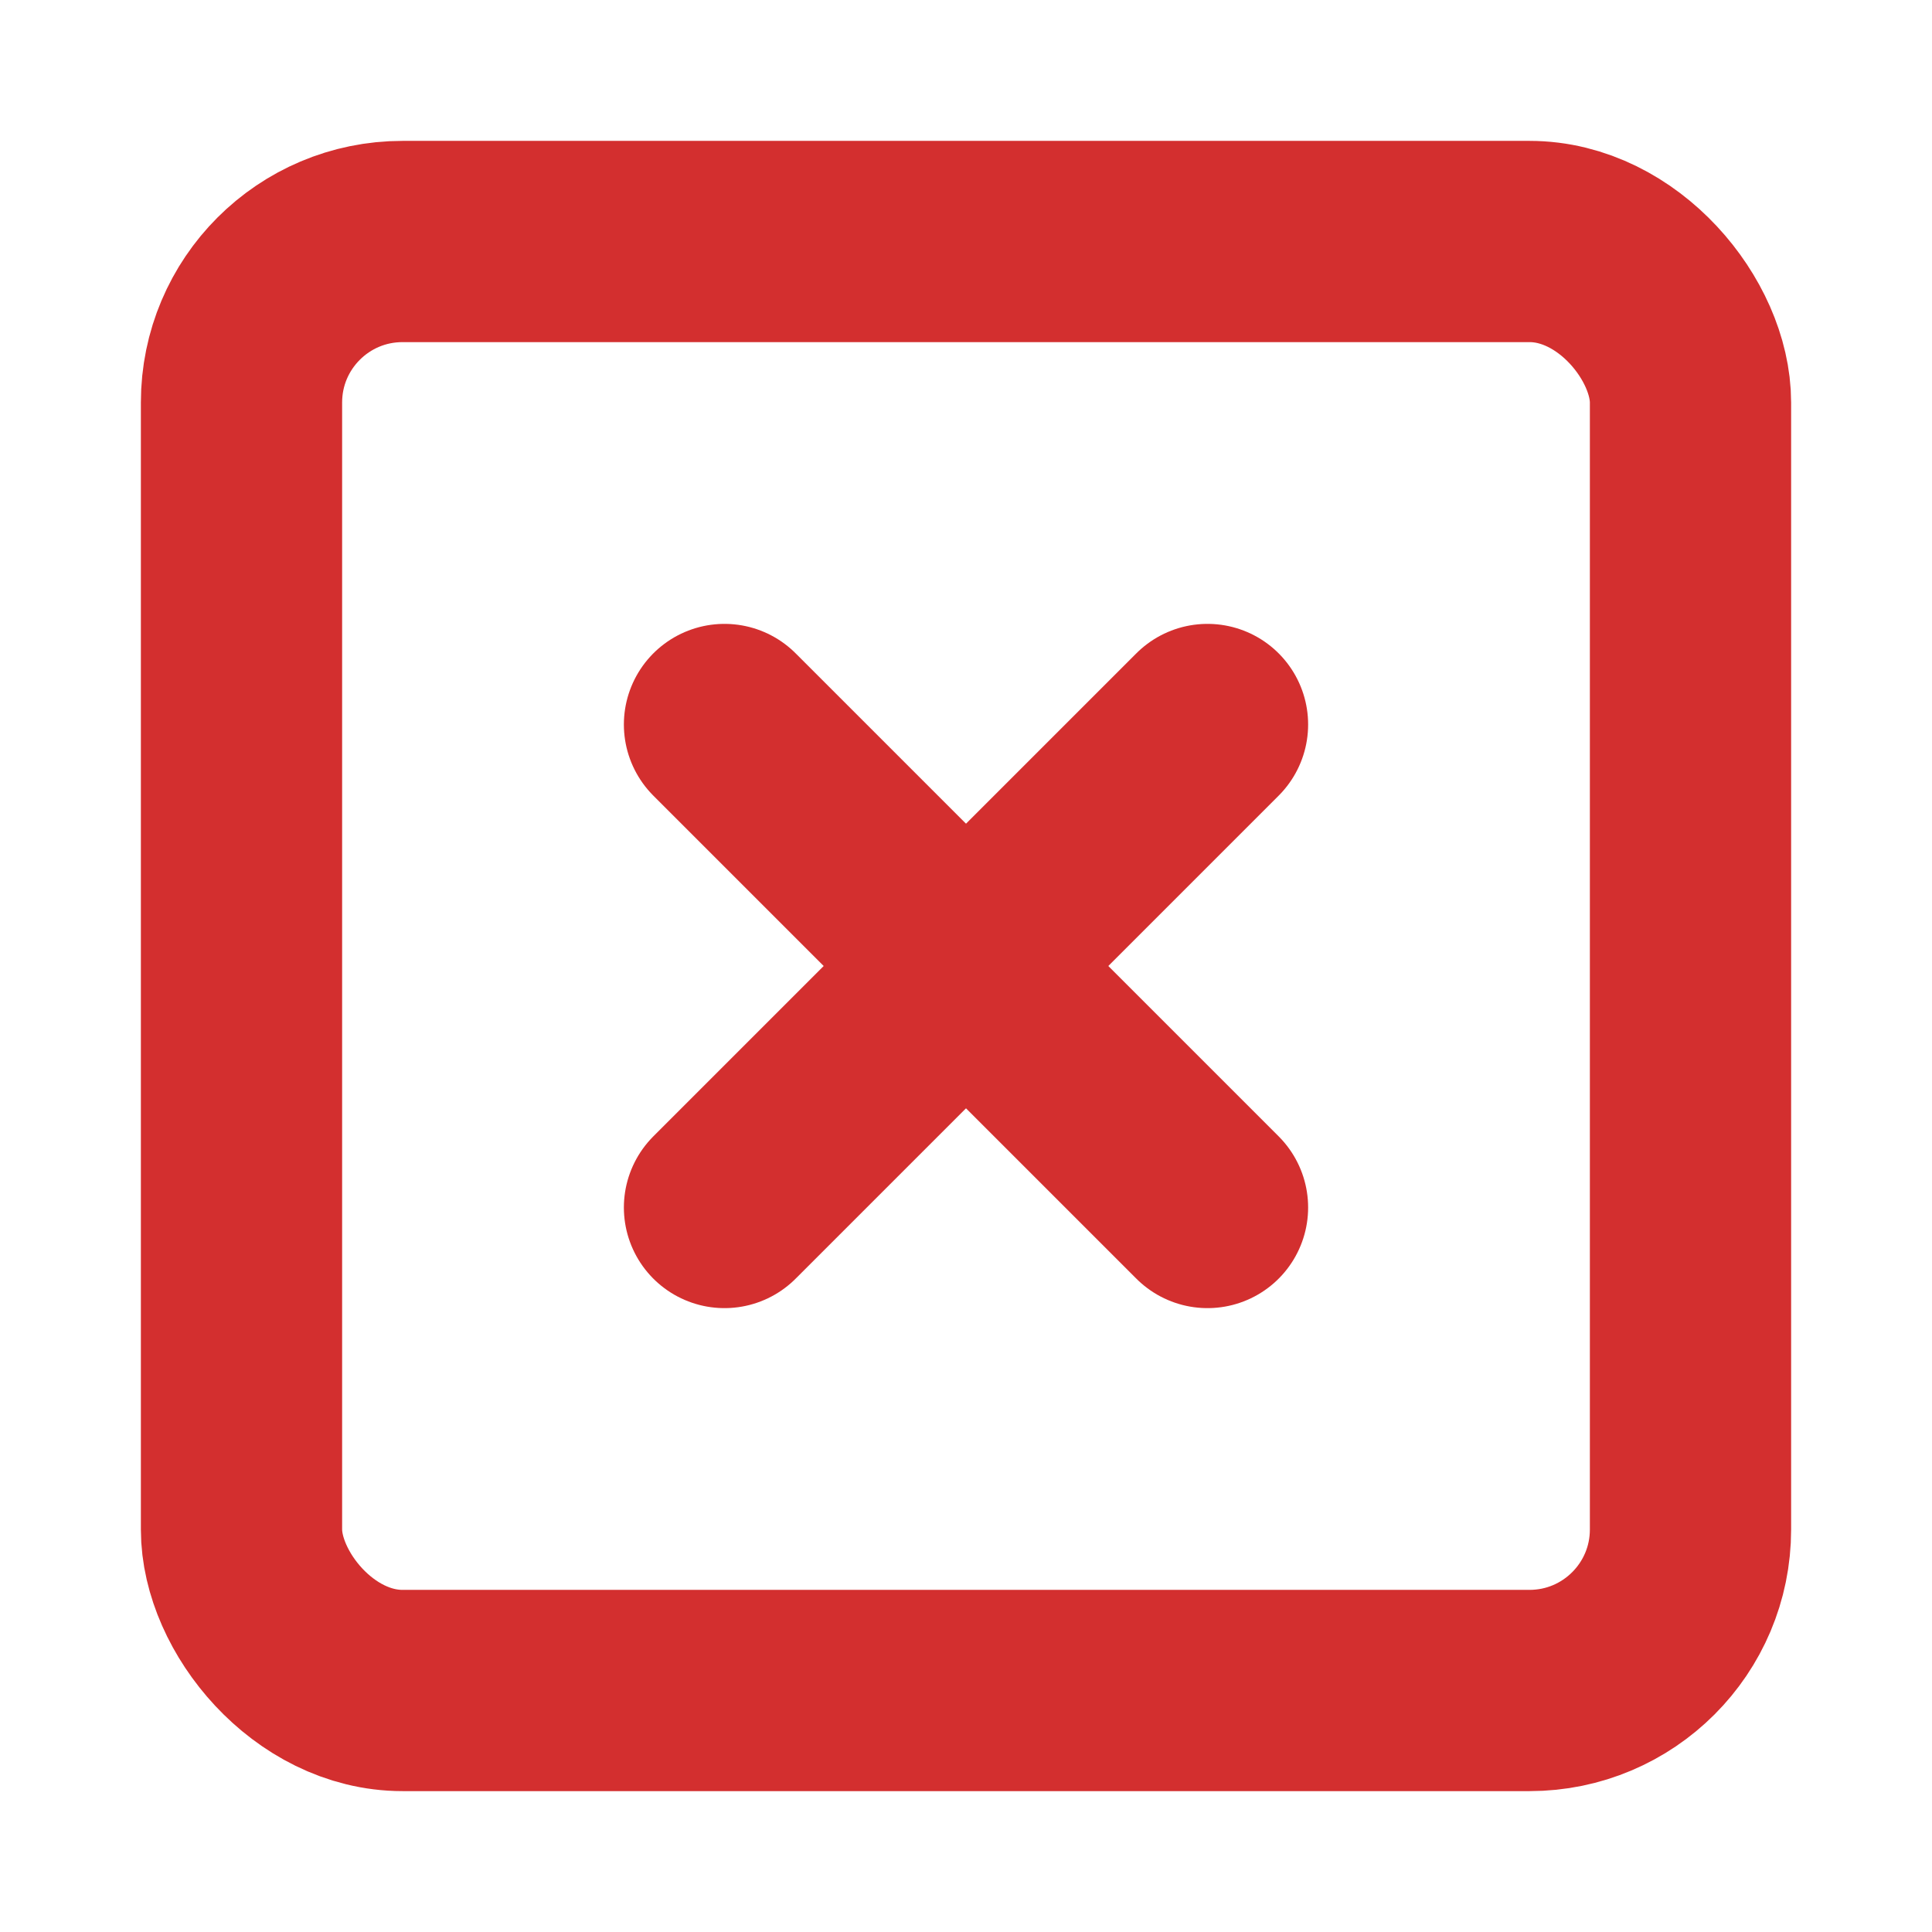 <svg xmlns="http://www.w3.org/2000/svg" width="20" height="20" viewBox="0 0 24 24" fill="none" stroke="#D32F2F" stroke-width="2.5" stroke-linecap="round" stroke-linejoin="round" class="feather feather-x-square"><rect x="3" y="3" width="18" height="18" rx="2" ry="2"></rect><line x1="9" y1="9" x2="15" y2="15"></line><line x1="15" y1="9" x2="9" y2="15"></line></svg>